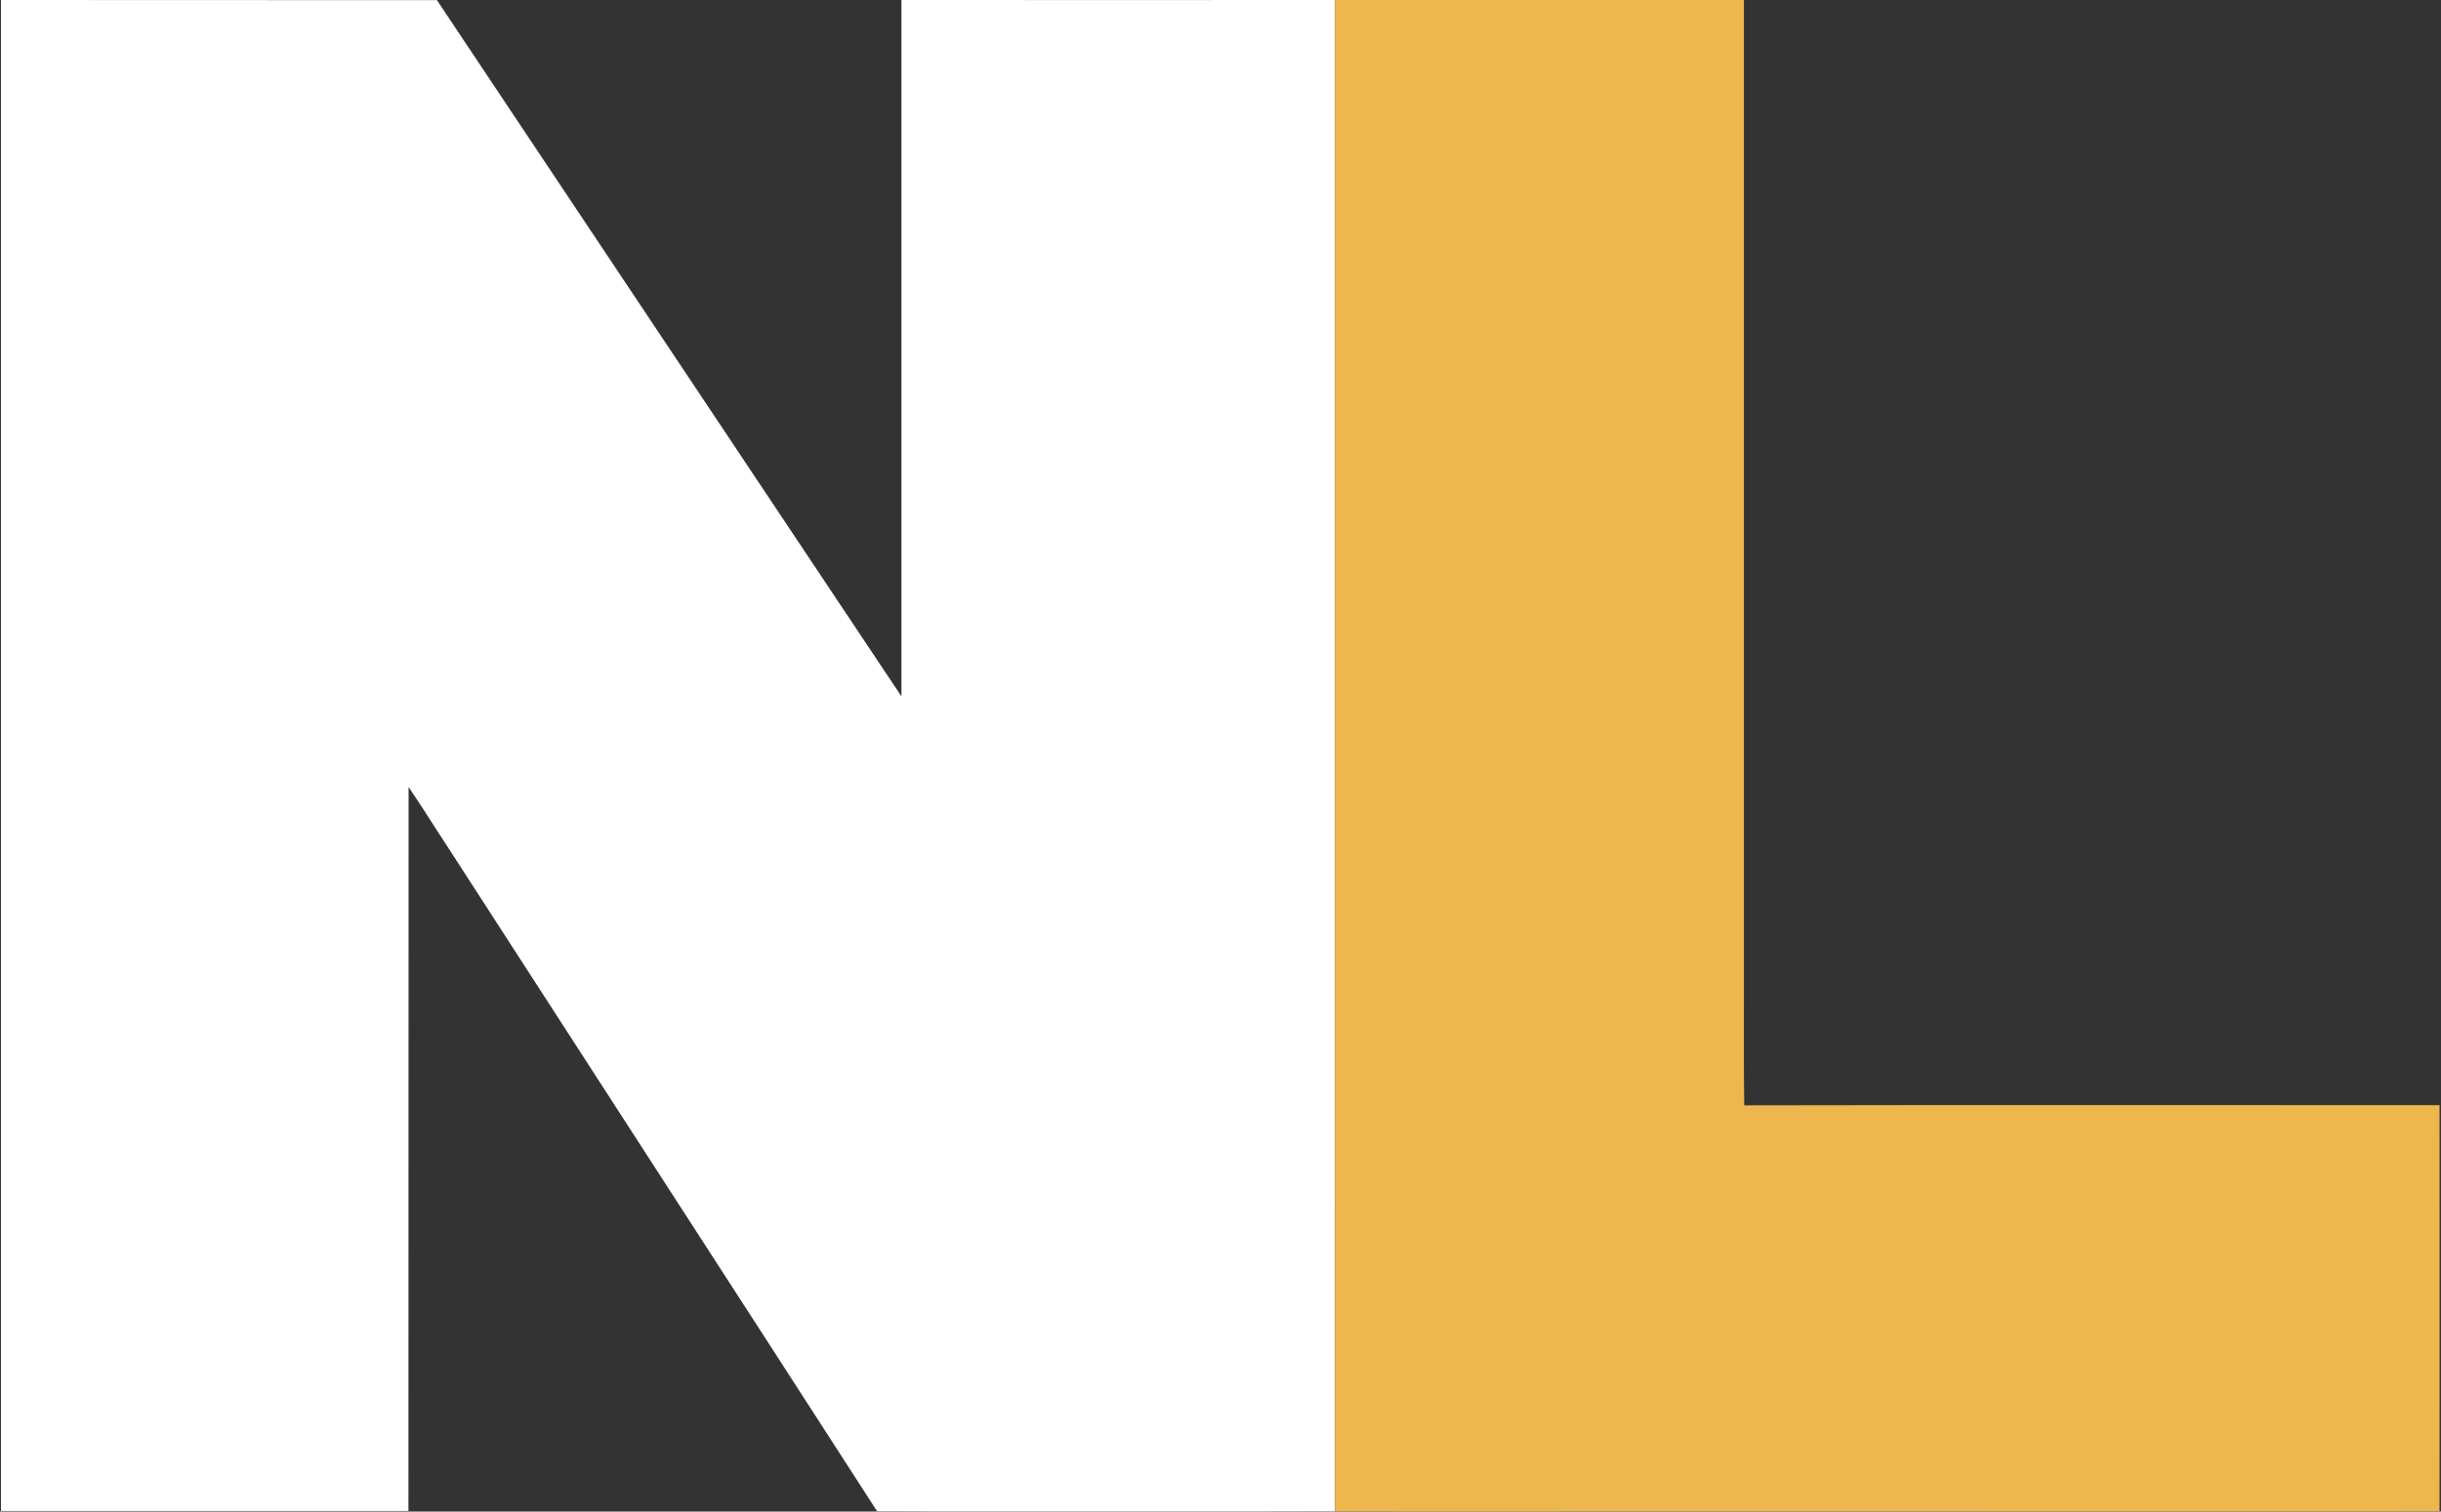 <svg version="1.2" xmlns="http://www.w3.org/2000/svg" viewBox="0 0 1524 944" width="1524" height="944">
	<rect x="0" y="0" width="1524" height="944" fill="#333333" stroke="none"/>
	<title>Screenshot 2022-07-16 at 18-svg</title>
	<style>
		.s0 { fill: #ffffff } 
		.s1 { fill: #eeb74e } 
	</style>
	<g id="#221f20ff">
		<path id="Layer" class="s0" d="m0.6 0q136.1 0 272.2 0.1c96.7 144.9 193.3 289.9 290 434.8 0-144.9 0-289.9 0-434.9 90.3 0 180.6 0.1 270.8 0q0 375.4 0 750.7c0 64.3-0.1 128.7 0 193.1-54.8 0.2-109.7 0-164.5 0.1-40.5-0.1-81 0.1-121.5-0.1-88.9-137.9-178.2-275.6-267.2-413.5-8.5-12.9-16.6-26-25.3-38.8-0.1 150.7 0 301.4-0.1 452.1-84.8 0-169.6 0-254.4 0 0-314.5 0-629 0-943.6z"/>
	</g>
	<g id="#eeb74eff">
		<path id="Layer" class="s1" d="m833.6 0q127.6 0 255.2 0 0 310.6 0 621.2c0.1 23-0.2 46 0.2 69.1 144.7-0.3 289.4-0.1 434.1-0.1 0.1 84.5 0 169.1 0 253.6q-321.9 0.1-643.8 0.1c-15.2-0.1-30.5 0-45.7-0.1-0.1-64.4 0-128.8 0-193.1q0-375.3 0-750.7z"/>
	</g>
</svg>